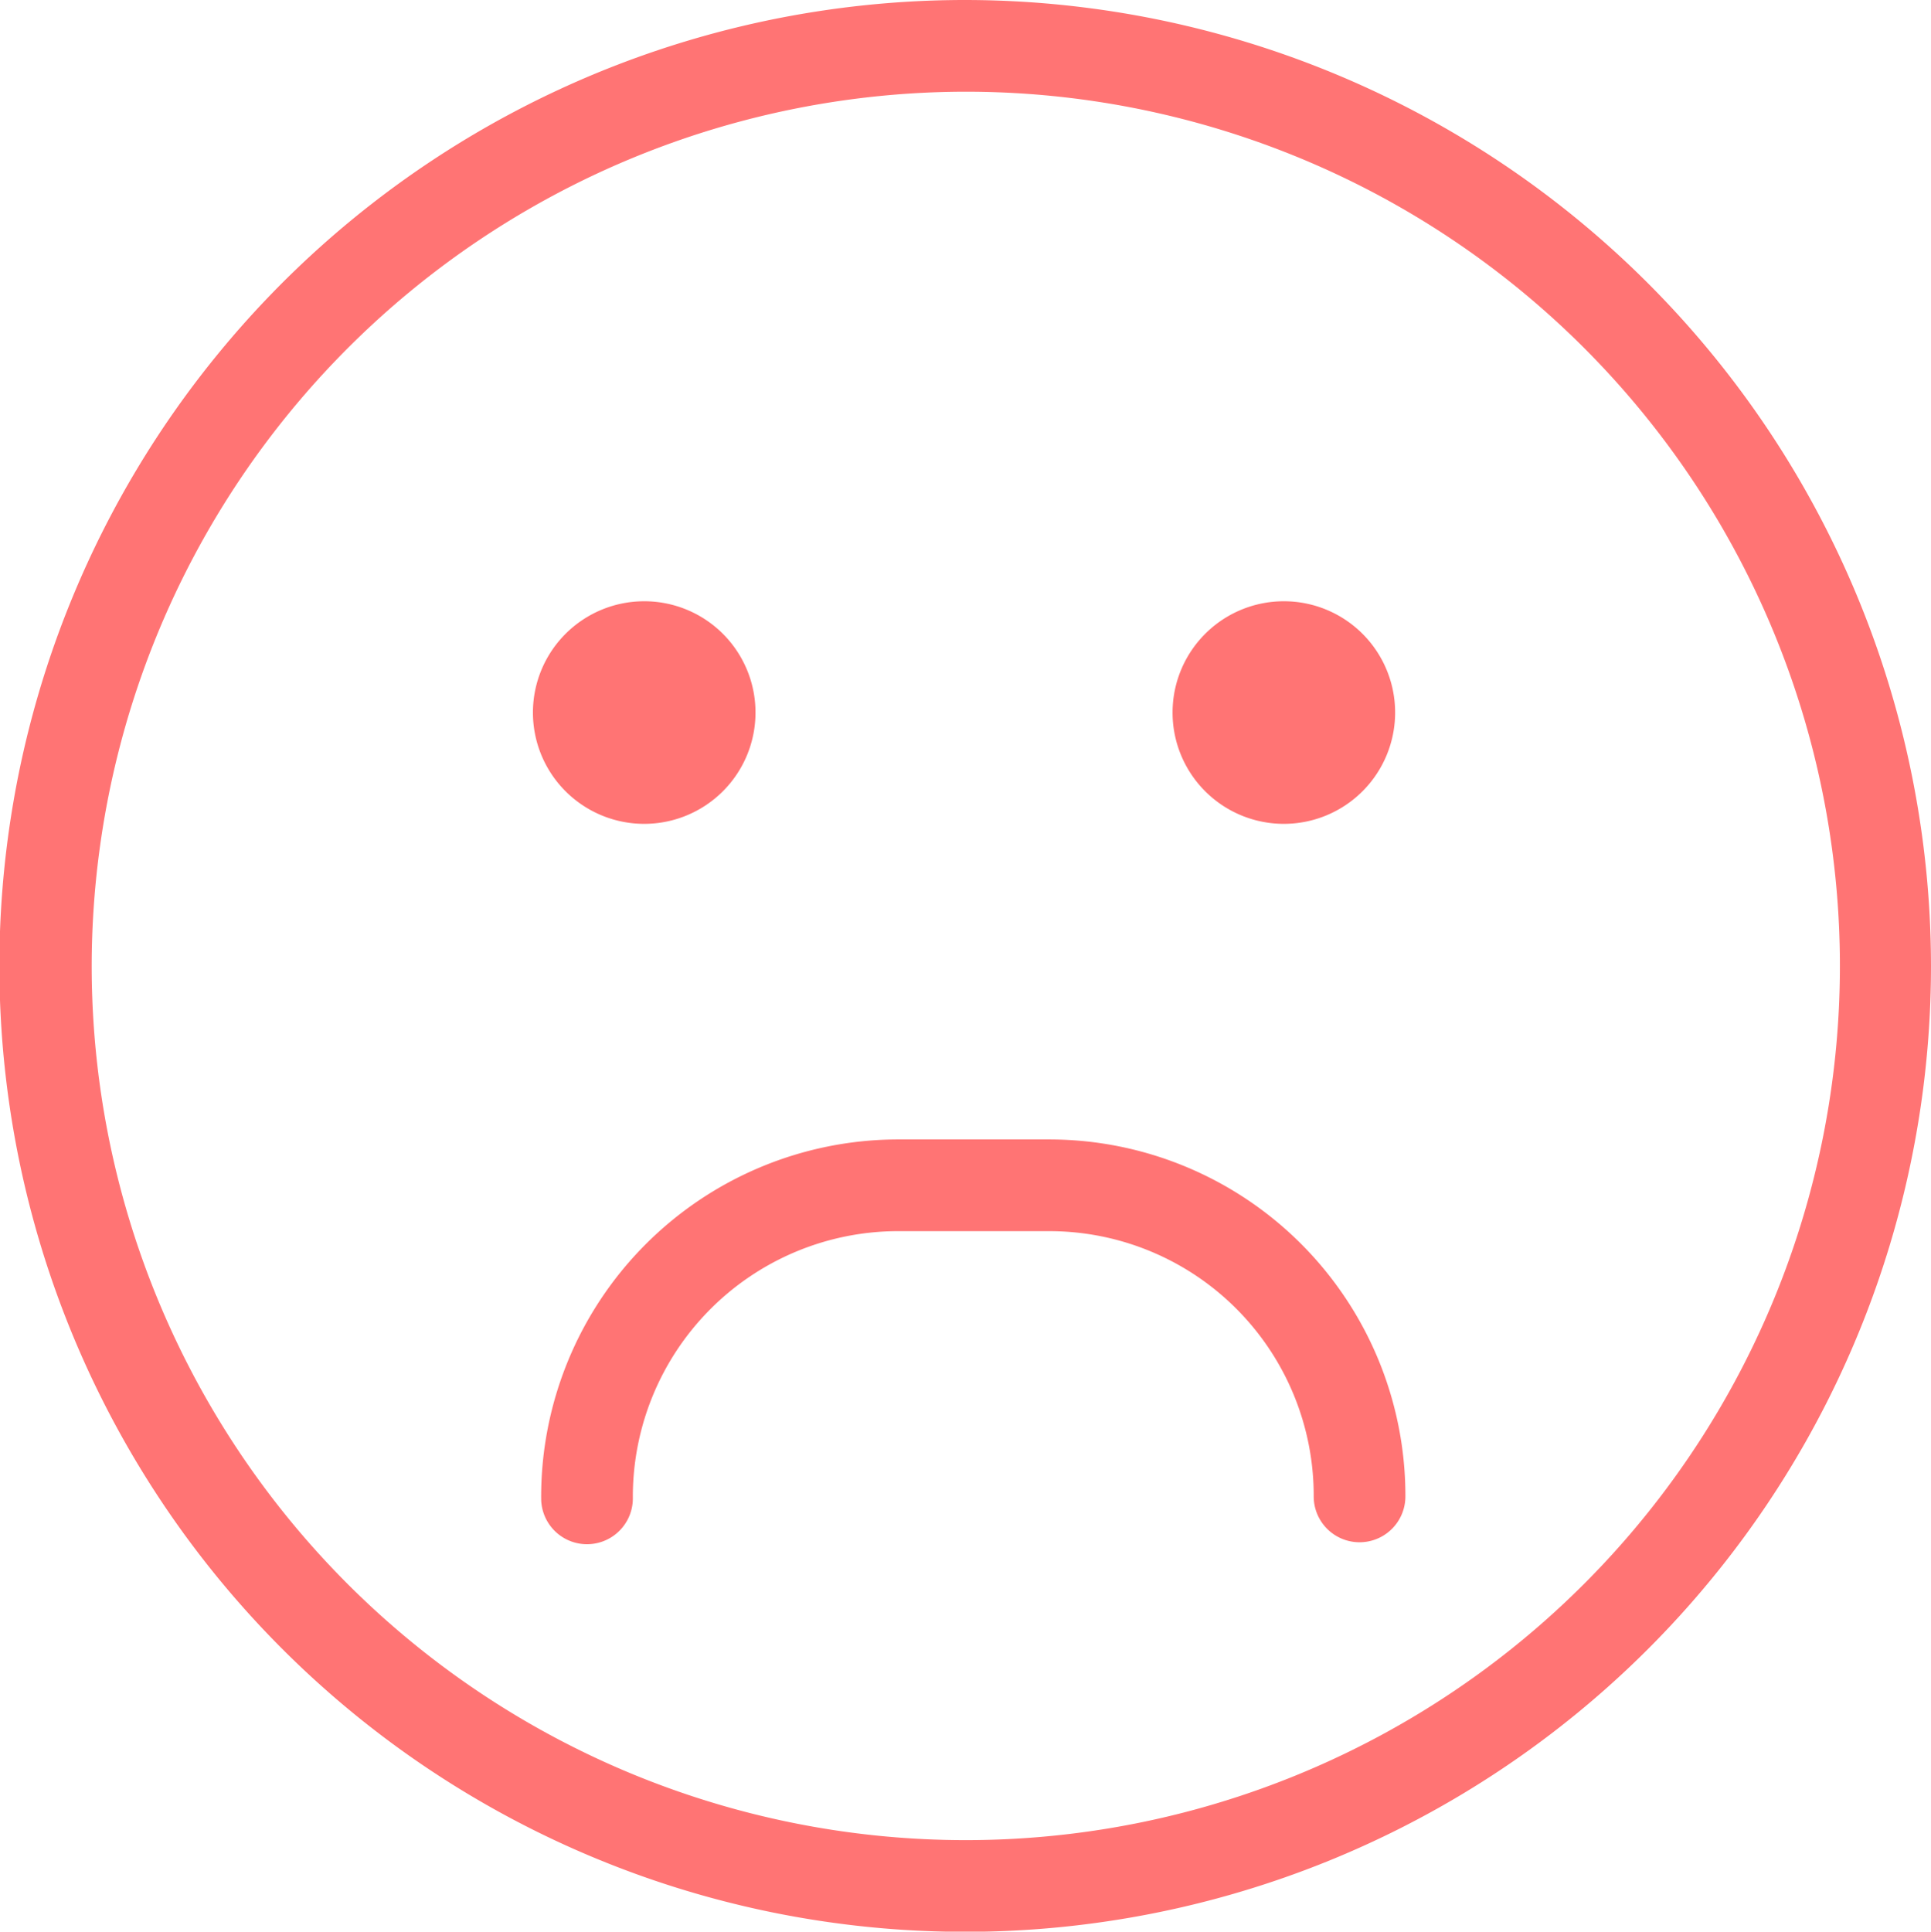 <svg xmlns="http://www.w3.org/2000/svg" width="63.18" height="63.193" viewBox="0 0 63.18 63.193">
  <path id="Tracé_846" data-name="Tracé 846" d="M31.584.012a31.6,31.6,0,1,0,31.59,31.6A31.628,31.628,0,0,0,31.584.012Zm0,3a28.6,28.6,0,1,1-28.59,28.6A28.625,28.625,0,0,1,31.584,3.012ZM21.072,19.682a3.641,3.641,0,1,0,3.641,3.639A3.639,3.639,0,0,0,21.072,19.682Zm20.93,0a3.641,3.641,0,1,0,3.639,3.639A3.639,3.639,0,0,0,42,19.682ZM29.313,37.289A11.691,11.691,0,0,0,17.7,49.031a1.5,1.5,0,0,0,3,0,8.687,8.687,0,0,1,8.611-8.742h5.055a8.655,8.655,0,0,1,8.611,8.678,1.5,1.5,0,1,0,3,0A11.658,11.658,0,0,0,34.367,37.289Z" transform="translate(0.006 -0.012)" fill="#ff7474" fill-rule="evenodd"/>
</svg>

